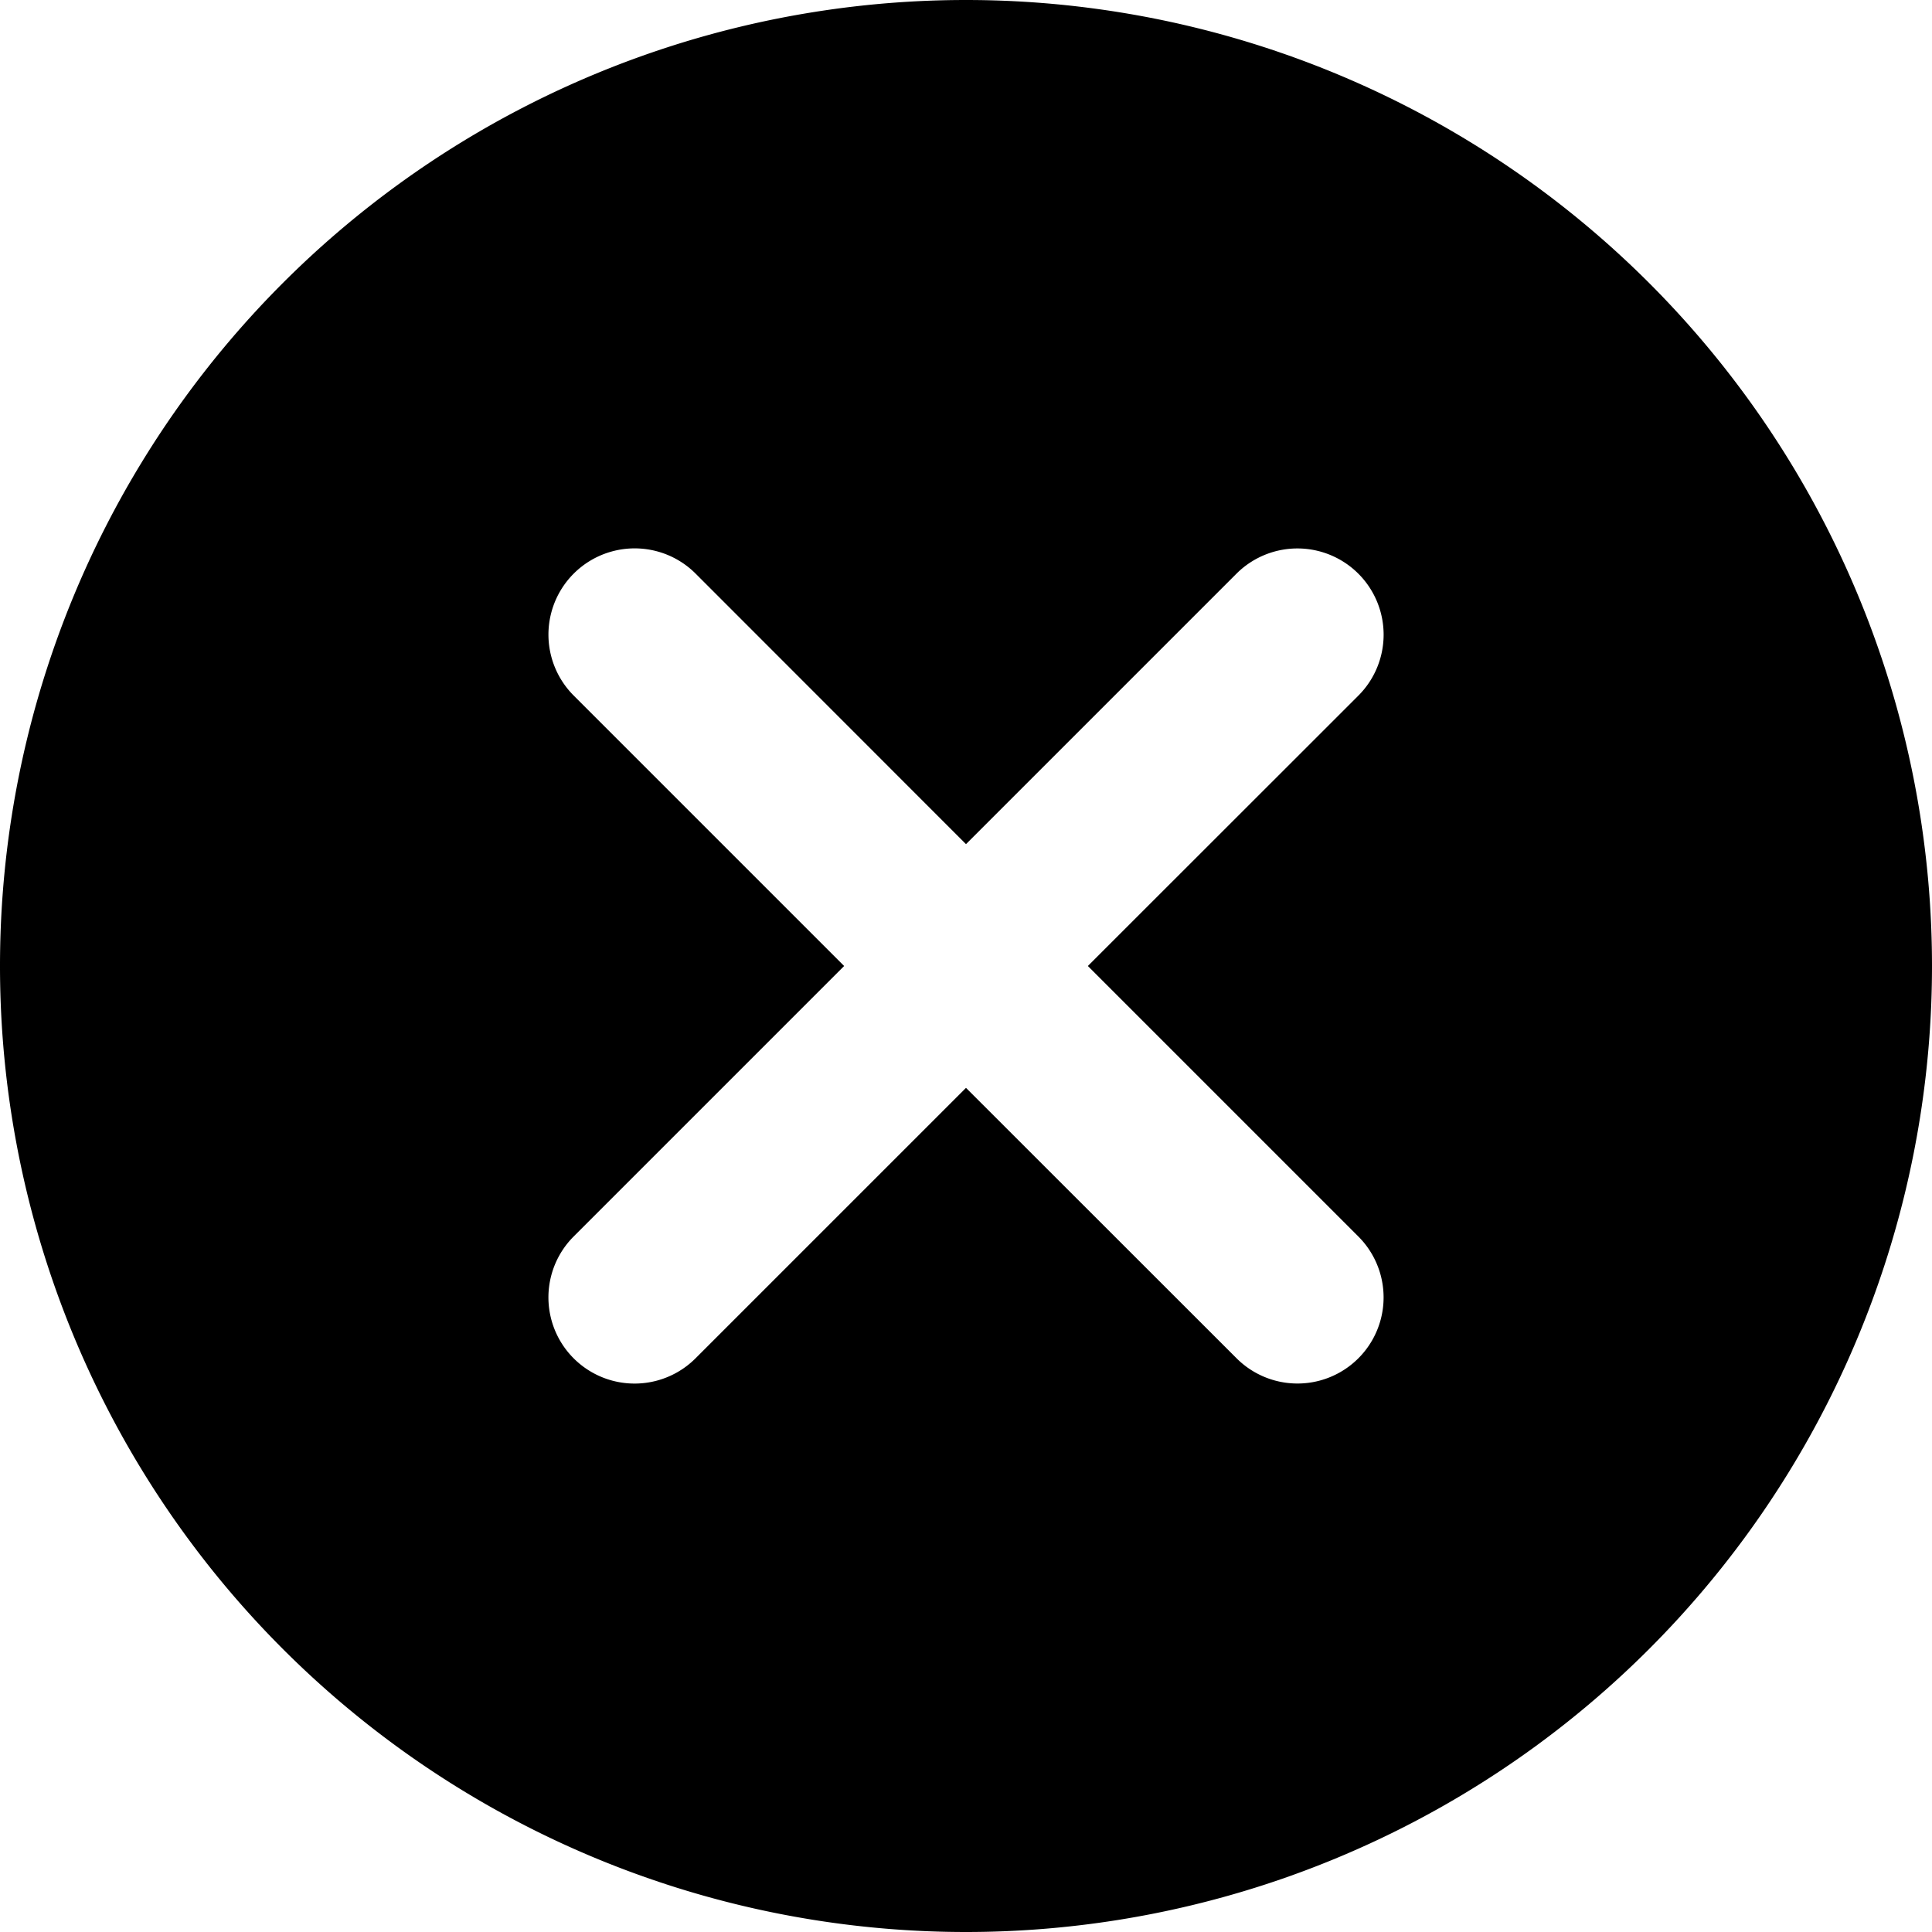<svg xmlns="http://www.w3.org/2000/svg" viewBox="0 0 14 14"><path d="M7 0a7 7 0 1 0 0 14A7 7 0 0 0 7 0zm2.843 8.96a.624.624 0 0 1-.882.883L7 7.883l-1.96 1.96a.623.623 0 1 1-.883-.883L6.117 7l-1.96-1.96a.624.624 0 1 1 .884-.883L7 6.117l1.96-1.96a.624.624 0 1 1 .883.884L7.883 7l1.96 1.96z"/></svg>
